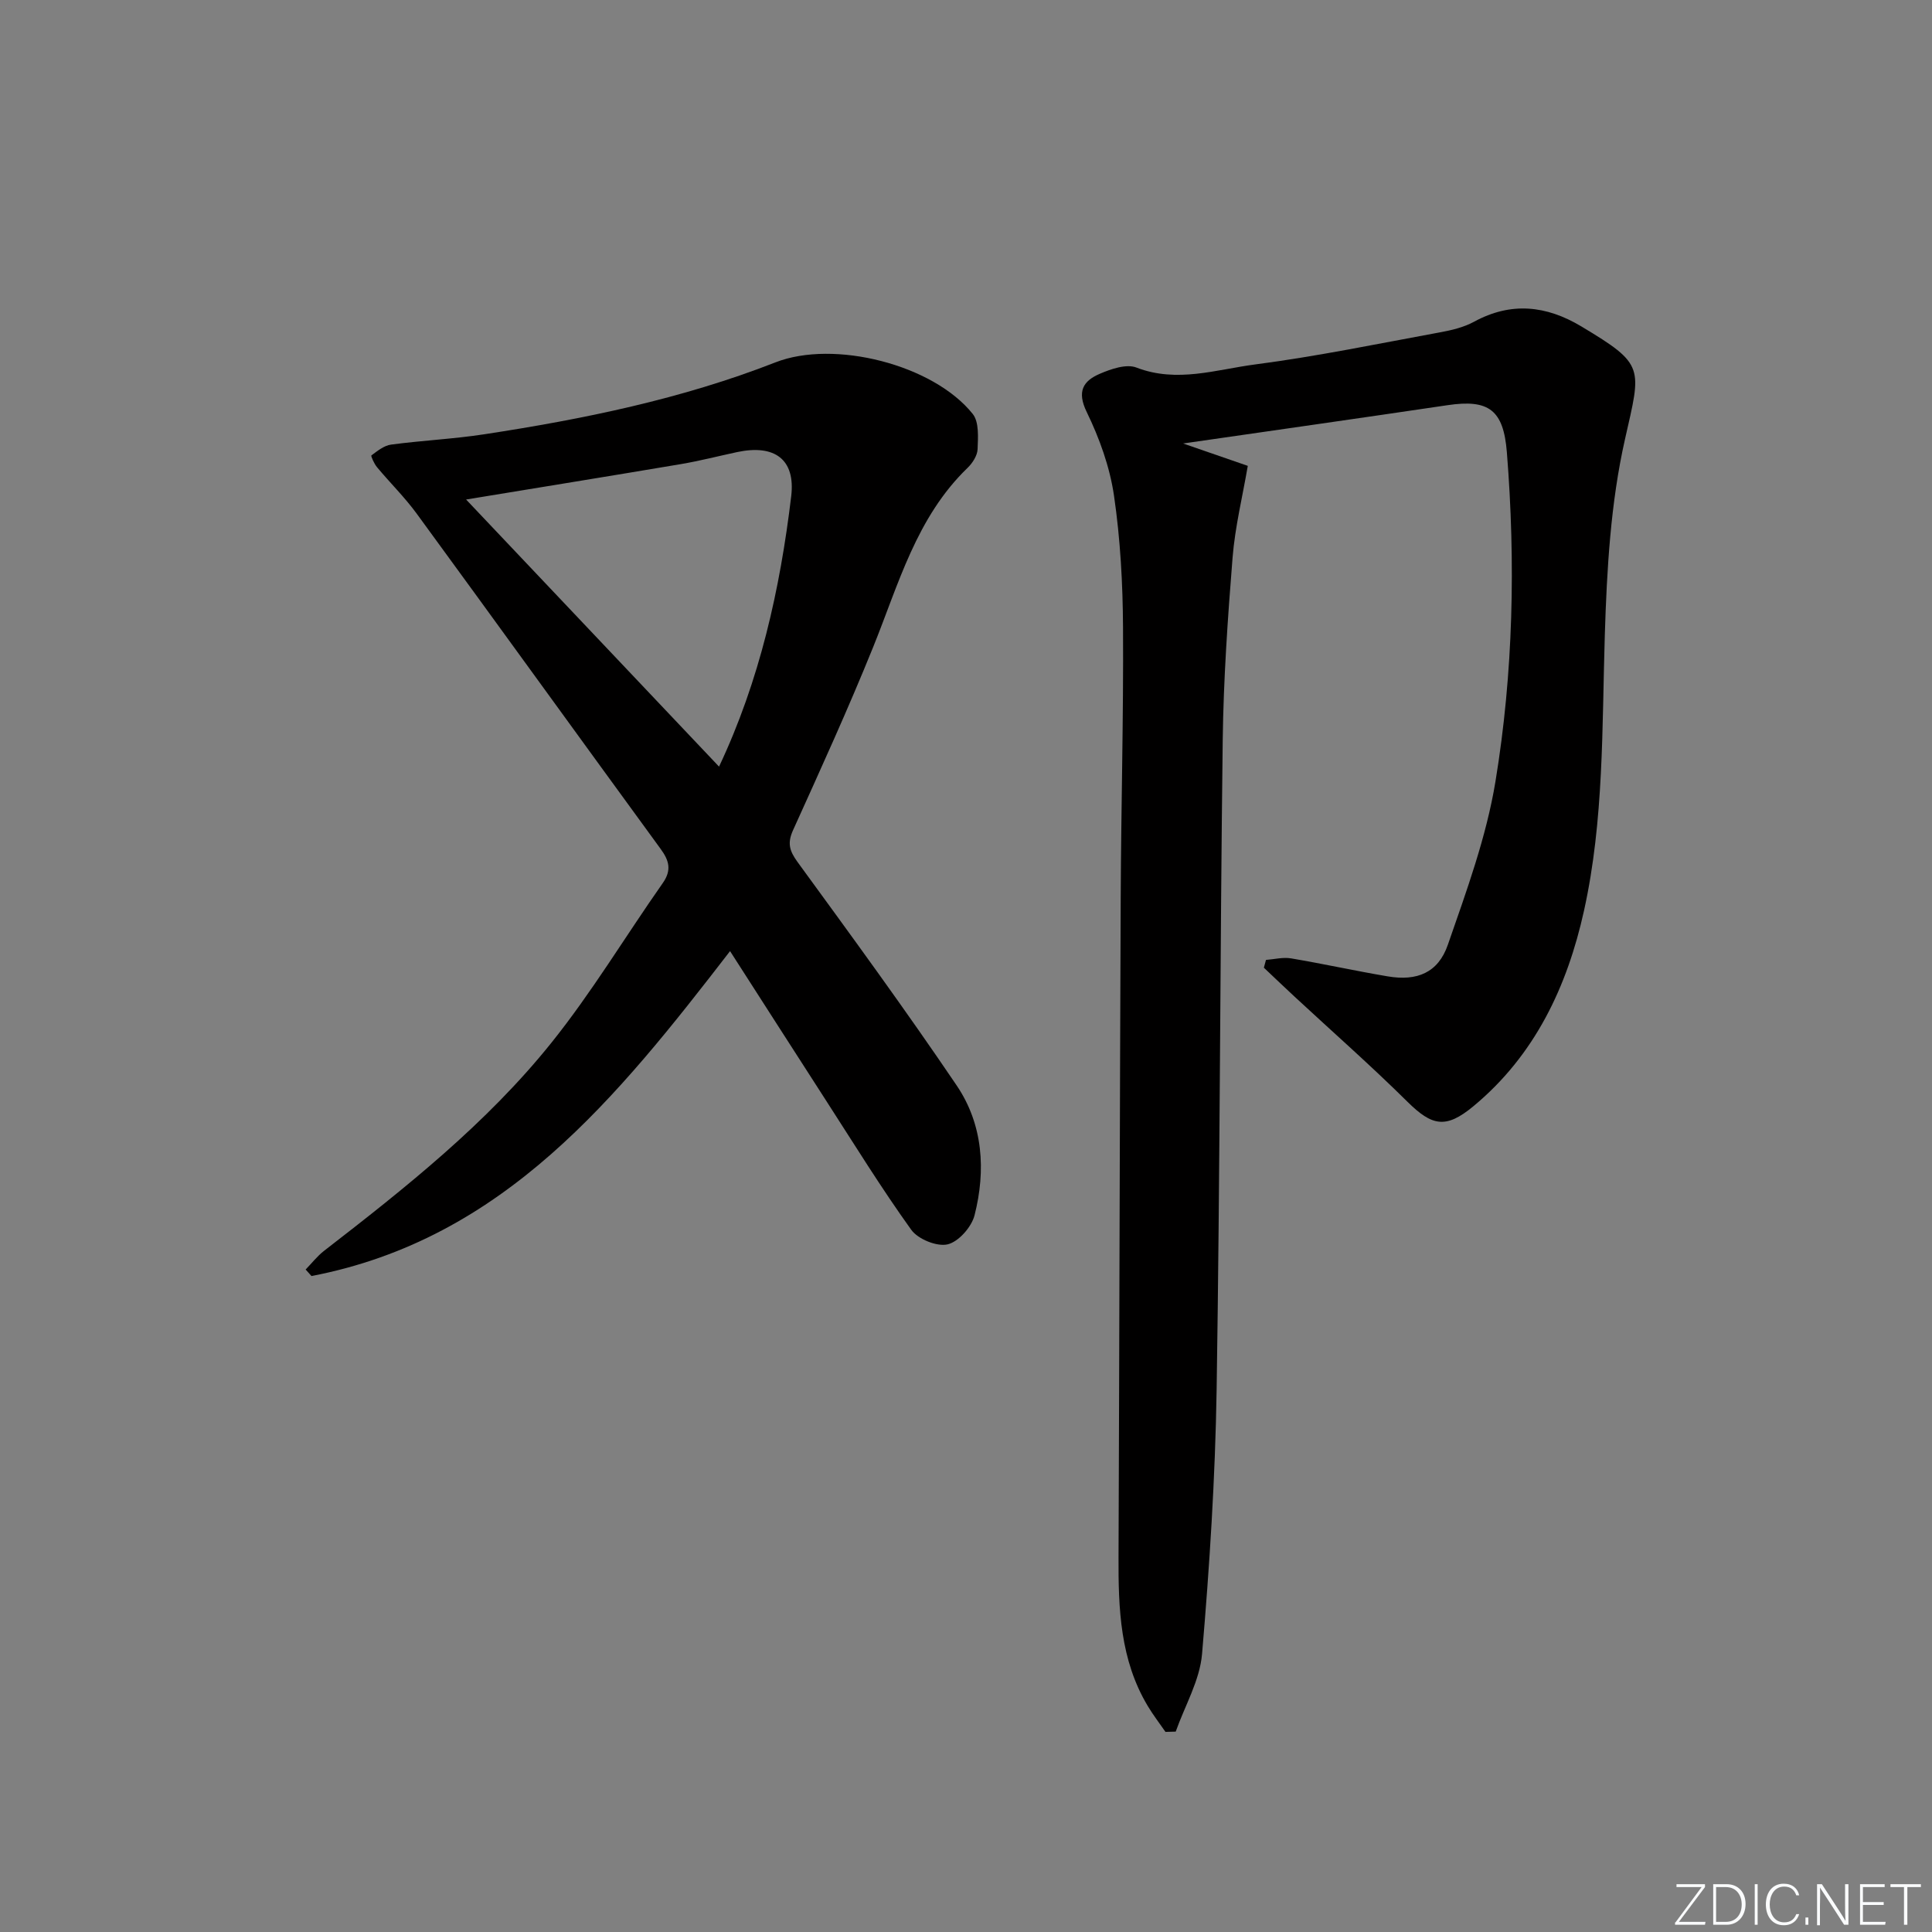 <svg enable-background="new 0 0 400 400" viewBox="0 0 400 400" xmlns="http://www.w3.org/2000/svg"><rect x="0" y="0" width="400" height="400" fill="#808080" stroke="none"/><g fill="#fafbfc"><path d="m346.9 398 5.4-7.3h-5.2v-.6h5.9v.6l-5.4 7.2h5.5l-.1.6h-6.2v-.5z"/><path d="m354.7 390.1h2.8c2.3 0 3.9 1.6 3.9 4.1s-1.6 4.3-3.9 4.3h-2.8zm.6 7.8h2c2.2 0 3.3-1.6 3.3-3.6 0-1.8-1-3.6-3.3-3.6h-2z"/><path d="m363.9 390.1v8.4h-.6v-8.4z"/><path d="m372.5 396.3c-.4 1.3-1.4 2.3-3.2 2.3-2.4 0-3.7-1.9-3.7-4.3 0-2.3 1.2-4.3 3.7-4.3 1.8 0 2.9 1 3.2 2.4h-.6c-.4-1.1-1.1-1.8-2.5-1.8-2.1 0-3 1.9-3 3.7s.9 3.7 3 3.7c1.4 0 2.1-.7 2.5-1.7z"/><path d="m373.8 398.5v-1.5h.6v1.5z"/><path d="m376.2 398.5v-8.4h1c1.3 2 4.4 6.7 4.9 7.6-.1-1.2-.1-2.4-.1-3.8v-3.8h.7v8.4h-.9c-1.2-1.9-4.4-6.8-5-7.7.1 1.1 0 2.3 0 3.9v3.9h-.6z"/><path d="m390 394.4h-4.3v3.5h4.7l-.1.6h-5.2v-8.4h5.1v.6h-4.5v3.1h4.3z"/><path d="m394.2 390.7h-2.8v-.6h6.3v.6h-2.8v7.8h-.7z"/></g><path d="m244.95 91.82c4.13 1.43 8.48 2.93 13.39 4.63-1.08 6.34-2.64 12.64-3.15 19.01-1.01 12.59-1.88 25.22-2.04 37.84-.56 44.8-.56 89.61-1.26 134.41-.29 18.26-1.46 36.54-3.02 54.74-.47 5.47-3.56 10.71-5.45 16.06-.71.02-1.41.04-2.12.06-1.23-1.78-2.56-3.5-3.67-5.36-5.73-9.56-6.1-20.16-6.05-30.88.18-45.49.25-90.98.45-136.47.08-18.64.59-37.28.48-55.91-.05-9.12-.55-18.32-1.87-27.34-.87-5.94-3.01-11.88-5.65-17.31-2.07-4.26-.74-6.42 2.69-7.9 2.34-1.01 5.52-2.11 7.61-1.3 8.41 3.24 16.53.4 24.6-.65 12.81-1.67 25.5-4.3 38.23-6.64 2.42-.44 4.94-1.04 7.07-2.2 7.66-4.17 14.96-3.37 22.19.96 13.29 7.97 12.43 8.42 9.05 23.39-2.97 13.15-3.75 26.94-4.17 40.48-.59 19.13-.16 38.35-4.31 57.11-3.46 15.66-10.15 29.93-22.92 40.5-5.69 4.71-8.54 4.1-13.65-.96-7.56-7.48-15.55-14.51-23.35-21.74-2.14-1.98-4.24-4-6.36-6 .15-.54.29-1.07.44-1.61 1.73-.13 3.52-.6 5.19-.32 6.7 1.13 13.33 2.6 20.03 3.73 6.04 1.02 10.42-.74 12.43-6.54 3.85-11.09 7.97-22.31 9.86-33.82 3.7-22.53 4.18-45.35 2.36-68.16-.7-8.75-3.73-11.02-12.29-9.74-18.22 2.7-36.45 5.29-54.74 7.93z" fill="#010000"/><path d="m151.15 196.92c-23.36 30.25-46.76 59.6-86.66 67.27-.4-.45-.8-.9-1.21-1.35 1.26-1.29 2.38-2.75 3.79-3.85 16.88-13.06 33.65-26.35 47.06-43.06 8.4-10.47 15.36-22.09 23.09-33.1 1.88-2.68 1.32-4.67-.45-7.08-16.87-23.11-33.61-46.31-50.5-69.41-2.48-3.39-5.51-6.37-8.21-9.61-.59-.7-1.31-2.34-1.17-2.44 1.25-.92 2.62-2.05 4.08-2.24 6.42-.86 12.91-1.16 19.31-2.14 20.54-3.14 40.84-7.29 60.28-14.89 12.09-4.73 32.65.43 40.84 10.69 1.33 1.67 1.09 4.84 1 7.29-.05 1.33-1.06 2.89-2.08 3.87-10.61 10.25-14.27 24.07-19.55 37.12-5.16 12.77-10.89 25.32-16.57 37.87-1.22 2.69-.77 4.28.93 6.62 11.16 15.3 22.34 30.59 32.95 46.27 5.45 8.06 6.06 17.55 3.69 26.86-.62 2.43-3.31 5.49-5.58 6.02-2.22.52-6.14-1.08-7.53-3.02-6.2-8.63-11.79-17.7-17.56-26.64-6.64-10.29-13.24-20.61-19.95-31.05zm-2.28-38.2c8.42-17.83 12.63-36.69 14.94-55.97.92-7.67-3.45-10.8-11.2-9.15-3.89.83-7.74 1.83-11.65 2.49-14.93 2.52-29.89 4.93-44.46 7.33 17.01 17.96 34.55 36.48 52.37 55.3z" fill="#010000"/></svg>
